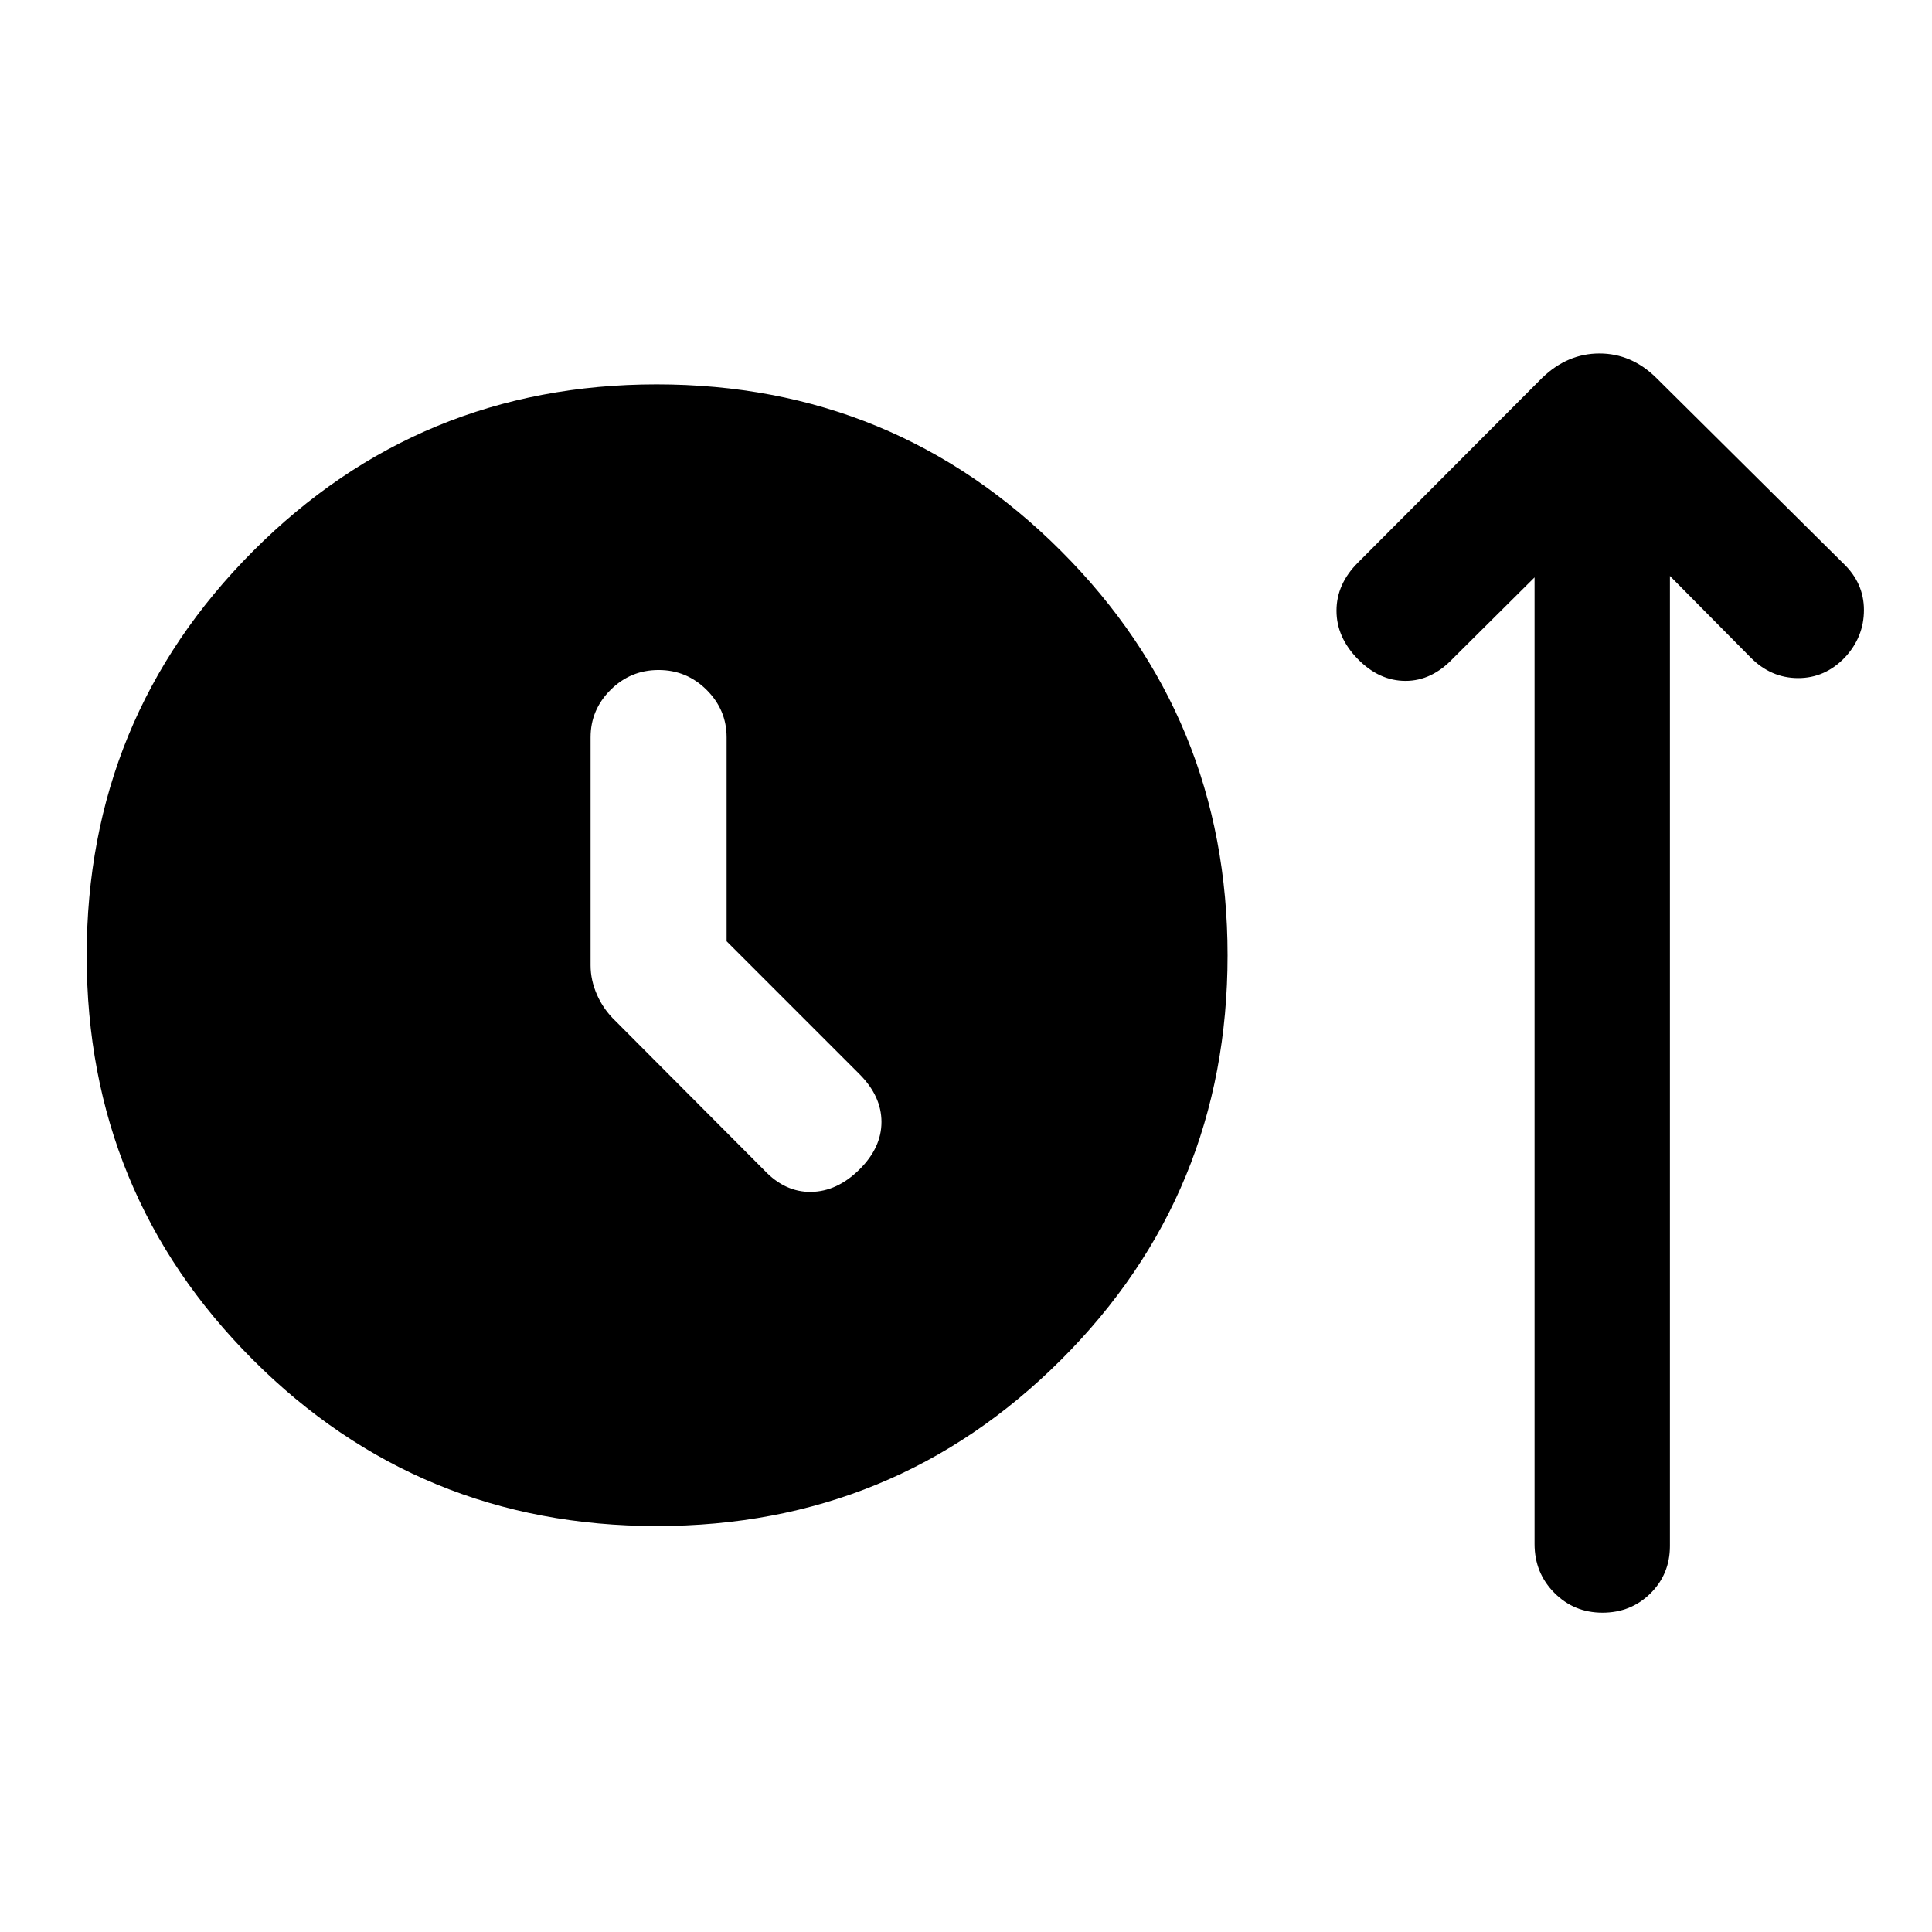 <svg xmlns="http://www.w3.org/2000/svg" height="40" viewBox="0 -960 960 960" width="40"><path d="M326.36-201.72q-118.18 0-200.73-82.65-82.55-82.66-82.55-200.73 0-118.08 82.6-200.99Q208.29-769 326.29-769q118.11 0 200.9 82.75 82.78 82.75 82.78 200.97 0 118.32-82.72 200.94t-200.89 82.62Zm34.69-290.56v-101.34q0-13.69-9.93-23.57-9.93-9.89-23.88-9.89-13.94 0-23.86 9.89-9.92 9.88-9.92 23.57v113.31q0 7.37 3.21 14.65 3.2 7.27 9.07 12.89l74.08 74.33q10.3 10.88 23.22 10.68 12.91-.19 23.93-11.06Q438-389.69 438-402.49q0-12.79-10.87-23.71l-66.08-66.08ZM762.51-673.1l-40.41 40.15q-10.61 11.28-23.69 11.28-13.08 0-23.69-10.82-10.62-10.82-10.62-24.06 0-13.24 10.62-23.86l91.66-91.92q12.53-12.03 28.38-12.03t28.14 12.03l93 92.25q10.28 9.77 10.28 23.19 0 13.42-9.49 23.61-9.9 10.28-23.33 10.22-13.44-.07-23.46-10.22l-40.13-40.54v482.02q0 13.98-9.69 23.56-9.69 9.57-23.83 9.57-14.15 0-23.94-9.89-9.8-9.89-9.8-24.24v-480.3Z"/></svg>